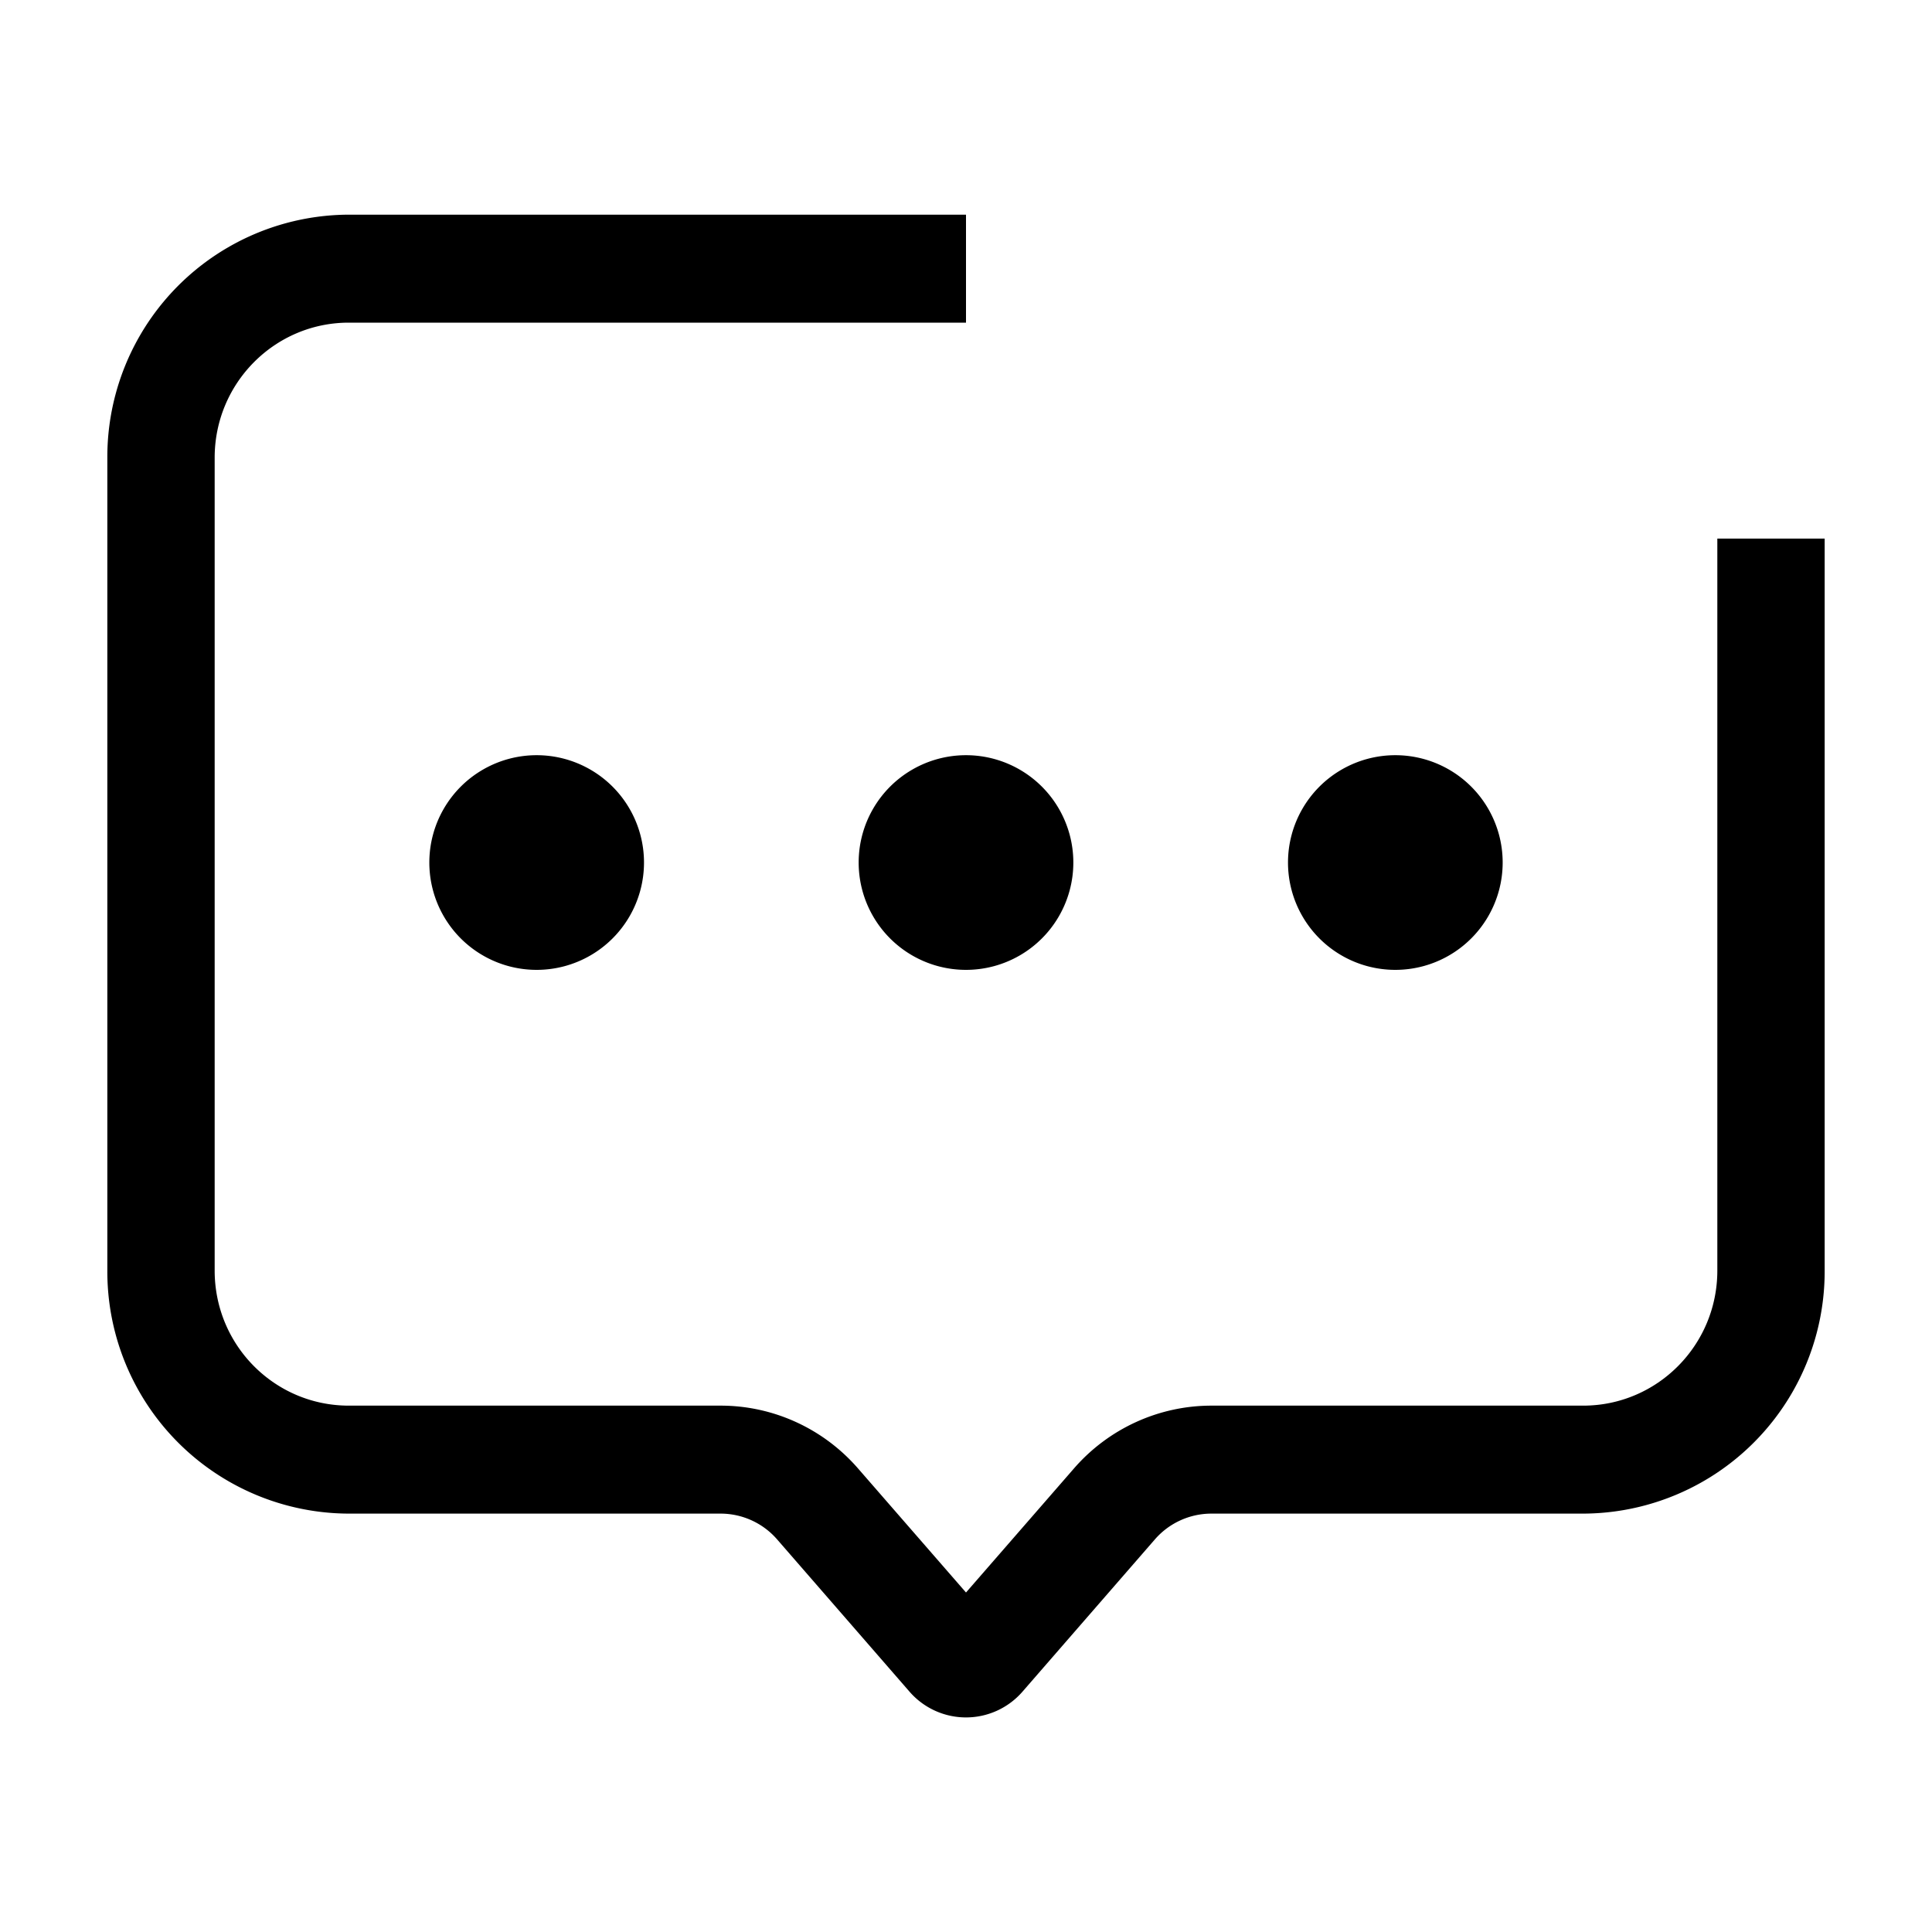 <svg xmlns="http://www.w3.org/2000/svg" width="18" height="18" viewBox="0 0 18 18">
    <path fill="#000" fill-rule="nonzero" d="M16 5.018h1v6.82a2.257 2.257 0 0 1-2.25 2.264h-3.464a.698.698 0 0 0-.526.24L9.527 15.76a.697.697 0 0 1-1.054 0L7.24 14.342a.698.698 0 0 0-.526-.24H3.25A2.256 2.256 0 0 1 1 11.838V4.264A2.257 2.257 0 0 1 3.25 2H9v1.006H3.25c-.69 0-1.25.563-1.25 1.258v7.574c0 .696.559 1.258 1.25 1.258h3.464c.49 0 .956.213 1.279.584L9 14.837l1.007-1.157c.323-.371.79-.584 1.28-.584h3.463c.69 0 1.25-.563 1.25-1.258v-6.82zM4 8.036a1 1 0 1 1 2 0 1 1 0 1 1-2 0zm4 0a1 1 0 1 1 2 0 1 1 0 1 1-2 0zm4 0a1 1 0 1 1 2 0 1 1 0 1 1-2 0z"/>
</svg>
